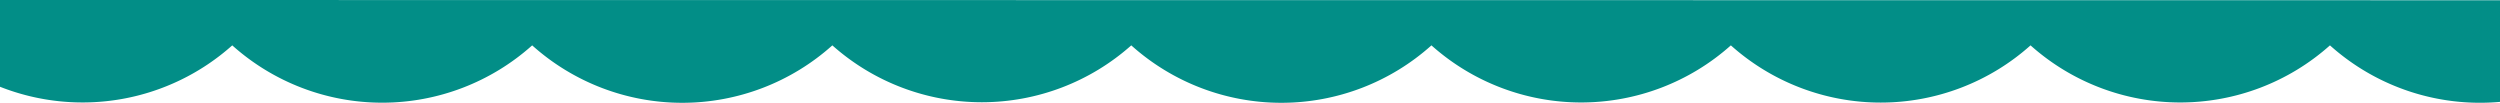 <?xml version="1.0" encoding="UTF-8"?>
<svg xmlns="http://www.w3.org/2000/svg" preserveAspectRatio="none" viewBox="0 0 100.86 4.15">
  <path fill="#028e87" d="M0 0v3.5a9.07 9.07 0 0 0 9.37-1.67 9.07 9.07 0 0 0 12.1 0 9.07 9.07 0 0 0 12.11 0 9.07 9.07 0 0 0 12.06 0 9.07 9.07 0 0 0 12.11 0 9.07 9.07 0 0 0 12.08 0 9.07 9.07 0 0 0 12.09 0 9.07 9.07 0 0 0 12.08 0 9.07 9.07 0 0 0 6.86 2.28V.01z"/>
</svg>
